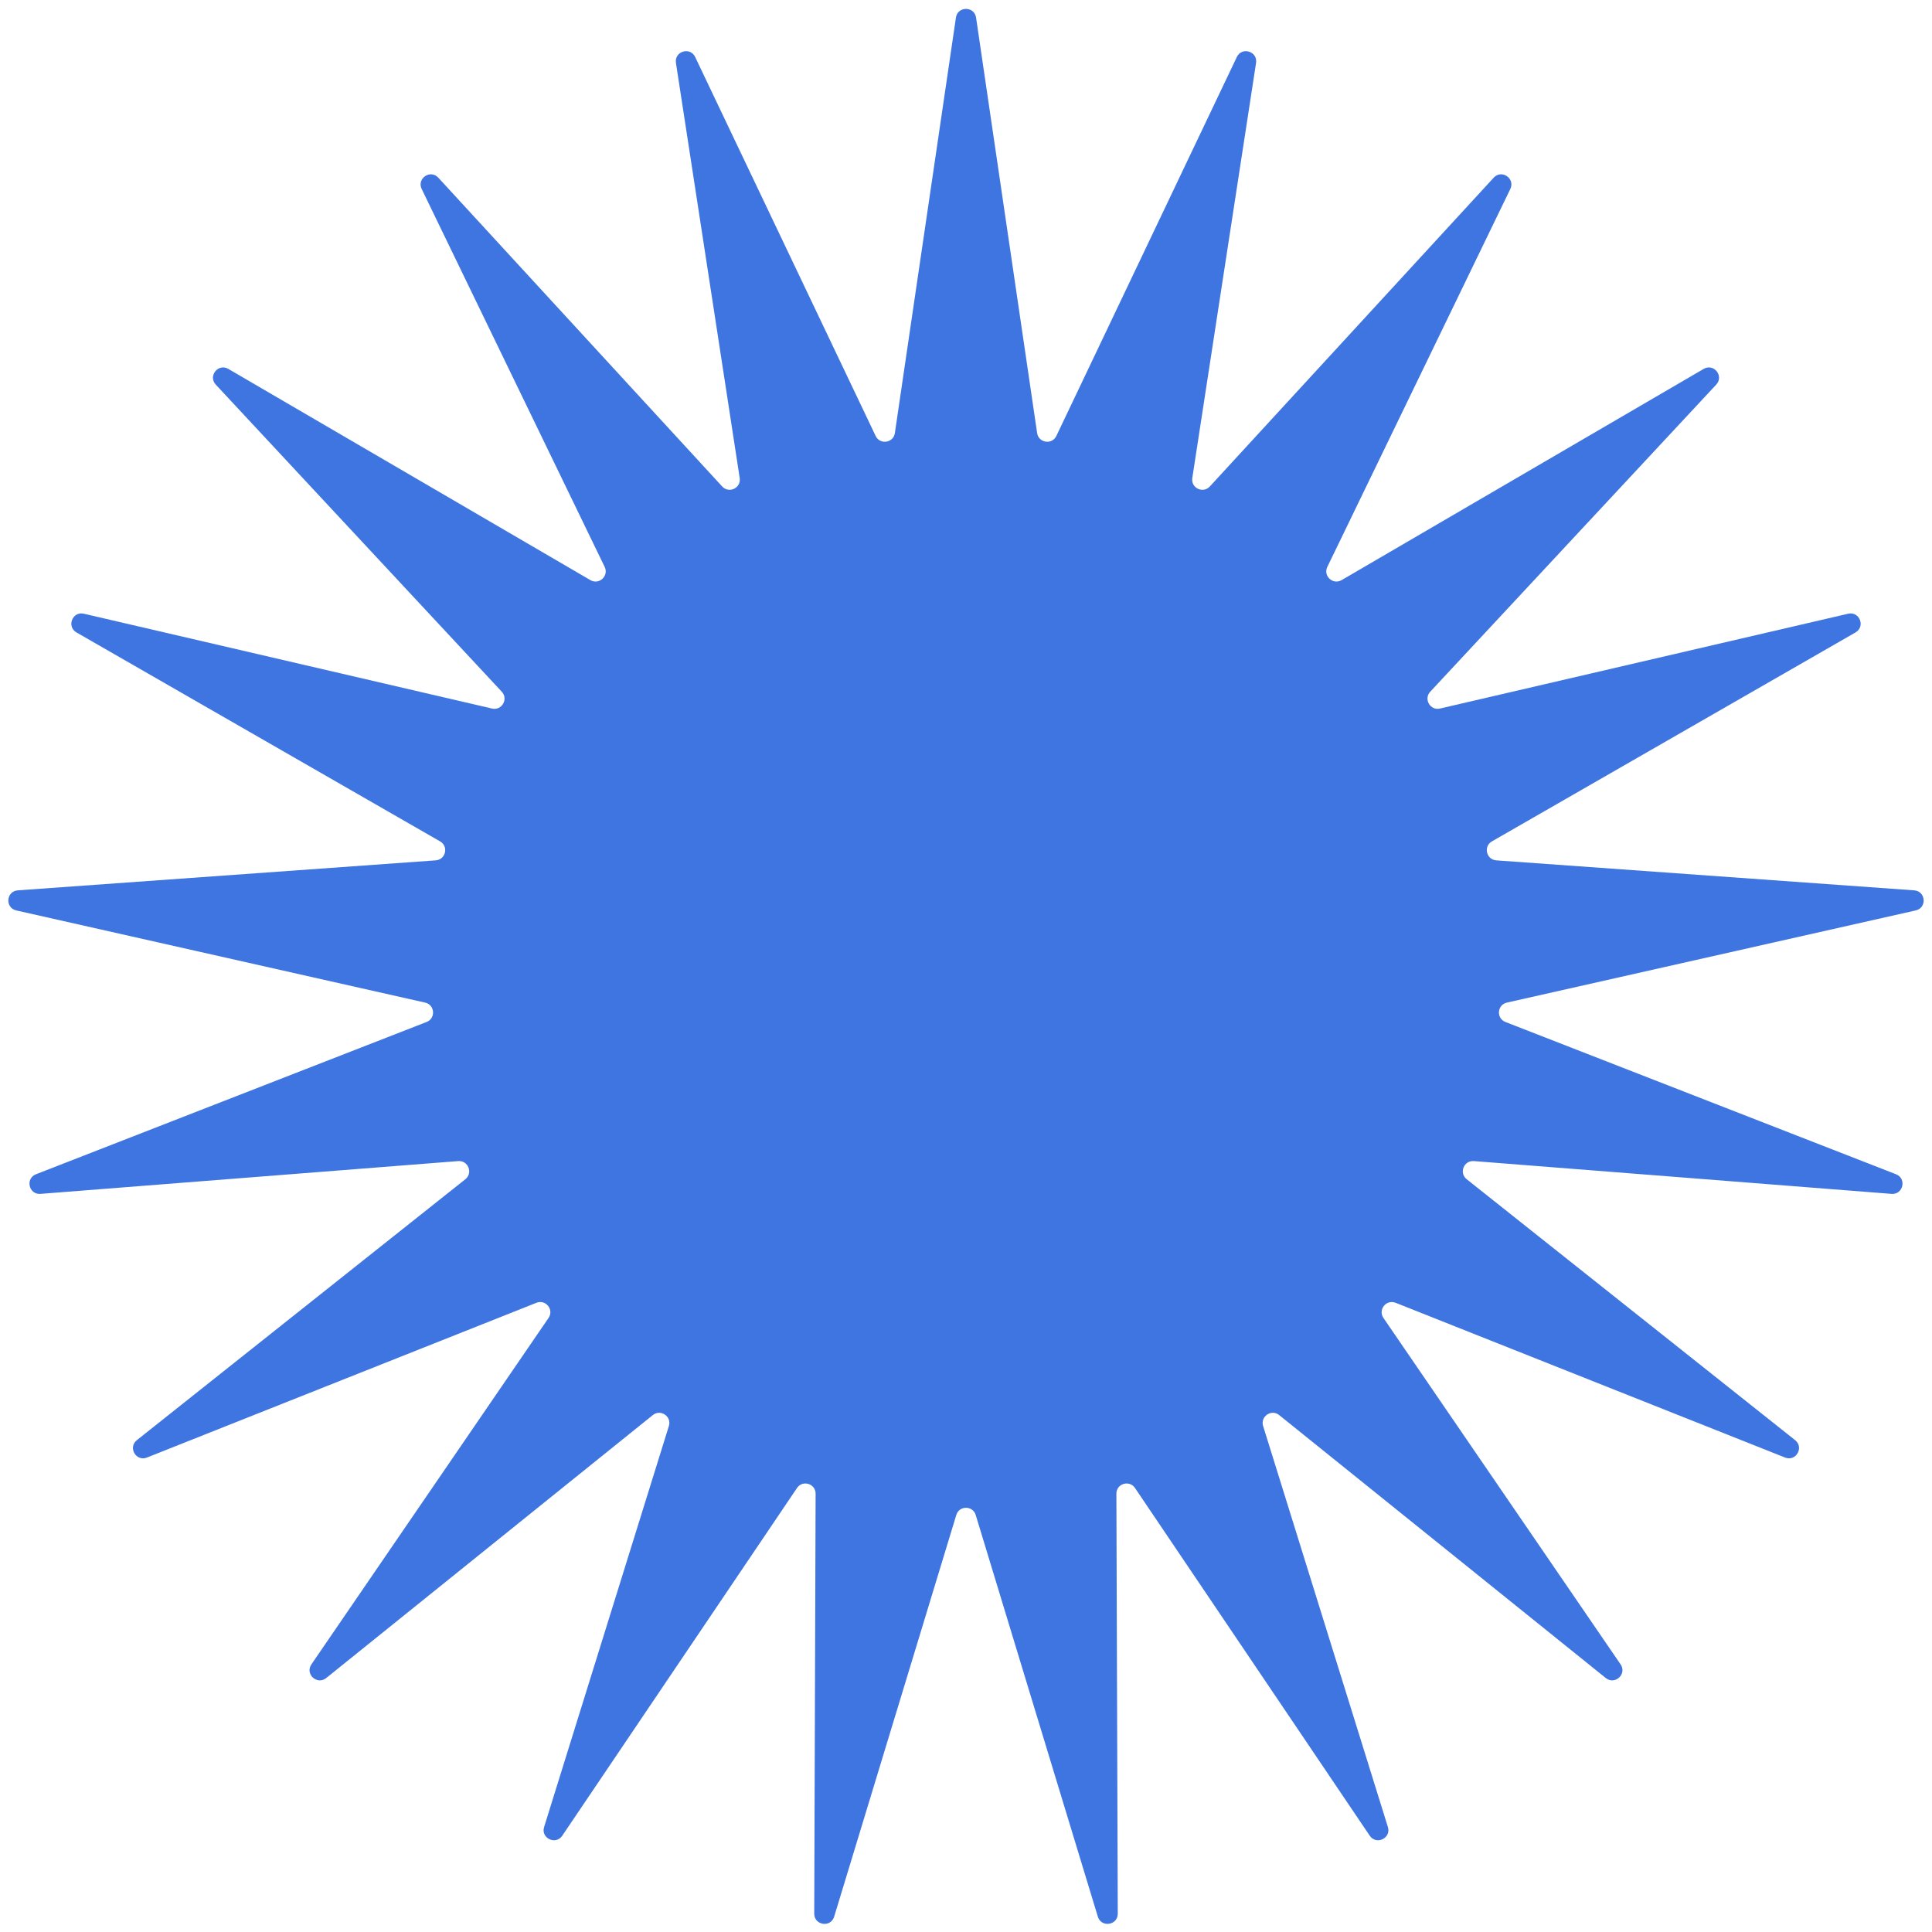 <svg width="38" height="38" viewBox="0 0 38 38" fill="none" xmlns="http://www.w3.org/2000/svg">
<path d="M18.802 0.346C18.836 0.118 19.164 0.118 19.198 0.346L20.399 8.518C20.428 8.713 20.692 8.753 20.777 8.575L24.327 1.121C24.426 0.913 24.74 1.01 24.705 1.238L23.451 9.403C23.421 9.598 23.662 9.714 23.796 9.568L29.379 3.495C29.535 3.325 29.806 3.51 29.706 3.717L26.107 11.15C26.021 11.328 26.217 11.51 26.388 11.41L33.509 7.256C33.708 7.14 33.913 7.396 33.756 7.565L28.131 13.605C27.997 13.749 28.13 13.981 28.323 13.936L36.351 12.071C36.575 12.019 36.695 12.324 36.496 12.439L29.344 16.549C29.173 16.647 29.233 16.907 29.429 16.922L37.65 17.512C37.88 17.529 37.904 17.856 37.68 17.907L29.638 19.72C29.446 19.763 29.426 20.03 29.61 20.101L37.292 23.096C37.507 23.18 37.433 23.5 37.204 23.482L28.988 22.837C28.791 22.822 28.693 23.071 28.848 23.194L35.308 28.326C35.488 28.469 35.324 28.753 35.11 28.668L27.45 25.624C27.266 25.552 27.099 25.76 27.211 25.923L31.875 32.736C32.005 32.926 31.764 33.149 31.584 33.005L25.16 27.833C25.007 27.709 24.785 27.86 24.844 28.048L27.298 35.935C27.367 36.155 27.07 36.297 26.941 36.106L22.324 29.267C22.213 29.103 21.957 29.182 21.958 29.379L21.985 37.639C21.986 37.87 21.66 37.919 21.593 37.698L19.191 29.798C19.134 29.609 18.866 29.609 18.809 29.798L16.407 37.698C16.34 37.919 16.015 37.87 16.015 37.639L16.042 29.379C16.043 29.182 15.787 29.103 15.676 29.267L11.059 36.106C10.93 36.297 10.633 36.155 10.702 35.935L13.156 28.048C13.215 27.86 12.993 27.709 12.84 27.833L6.416 33.005C6.236 33.149 5.995 32.926 6.125 32.736L10.789 25.923C10.901 25.76 10.734 25.552 10.551 25.624L2.89 28.668C2.676 28.753 2.512 28.469 2.692 28.326L9.153 23.194C9.307 23.071 9.209 22.822 9.013 22.837L0.796 23.482C0.567 23.5 0.493 23.18 0.708 23.096L8.391 20.101C8.574 20.03 8.554 19.763 8.362 19.72L0.32 17.907C0.096 17.856 0.12 17.529 0.35 17.512L8.571 16.922C8.768 16.907 8.827 16.647 8.656 16.549L1.504 12.439C1.305 12.324 1.425 12.019 1.649 12.071L9.677 13.936C9.87 13.981 10.004 13.749 9.869 13.605L4.244 7.565C4.087 7.396 4.292 7.14 4.491 7.256L11.612 11.41C11.783 11.51 11.979 11.328 11.893 11.15L8.294 3.717C8.194 3.51 8.465 3.325 8.621 3.495L14.204 9.568C14.338 9.714 14.579 9.598 14.549 9.403L13.295 1.238C13.26 1.01 13.574 0.913 13.673 1.121L17.223 8.575C17.308 8.753 17.572 8.713 17.601 8.518L18.802 0.346Z" fill="#3F75E0"/>
</svg>
